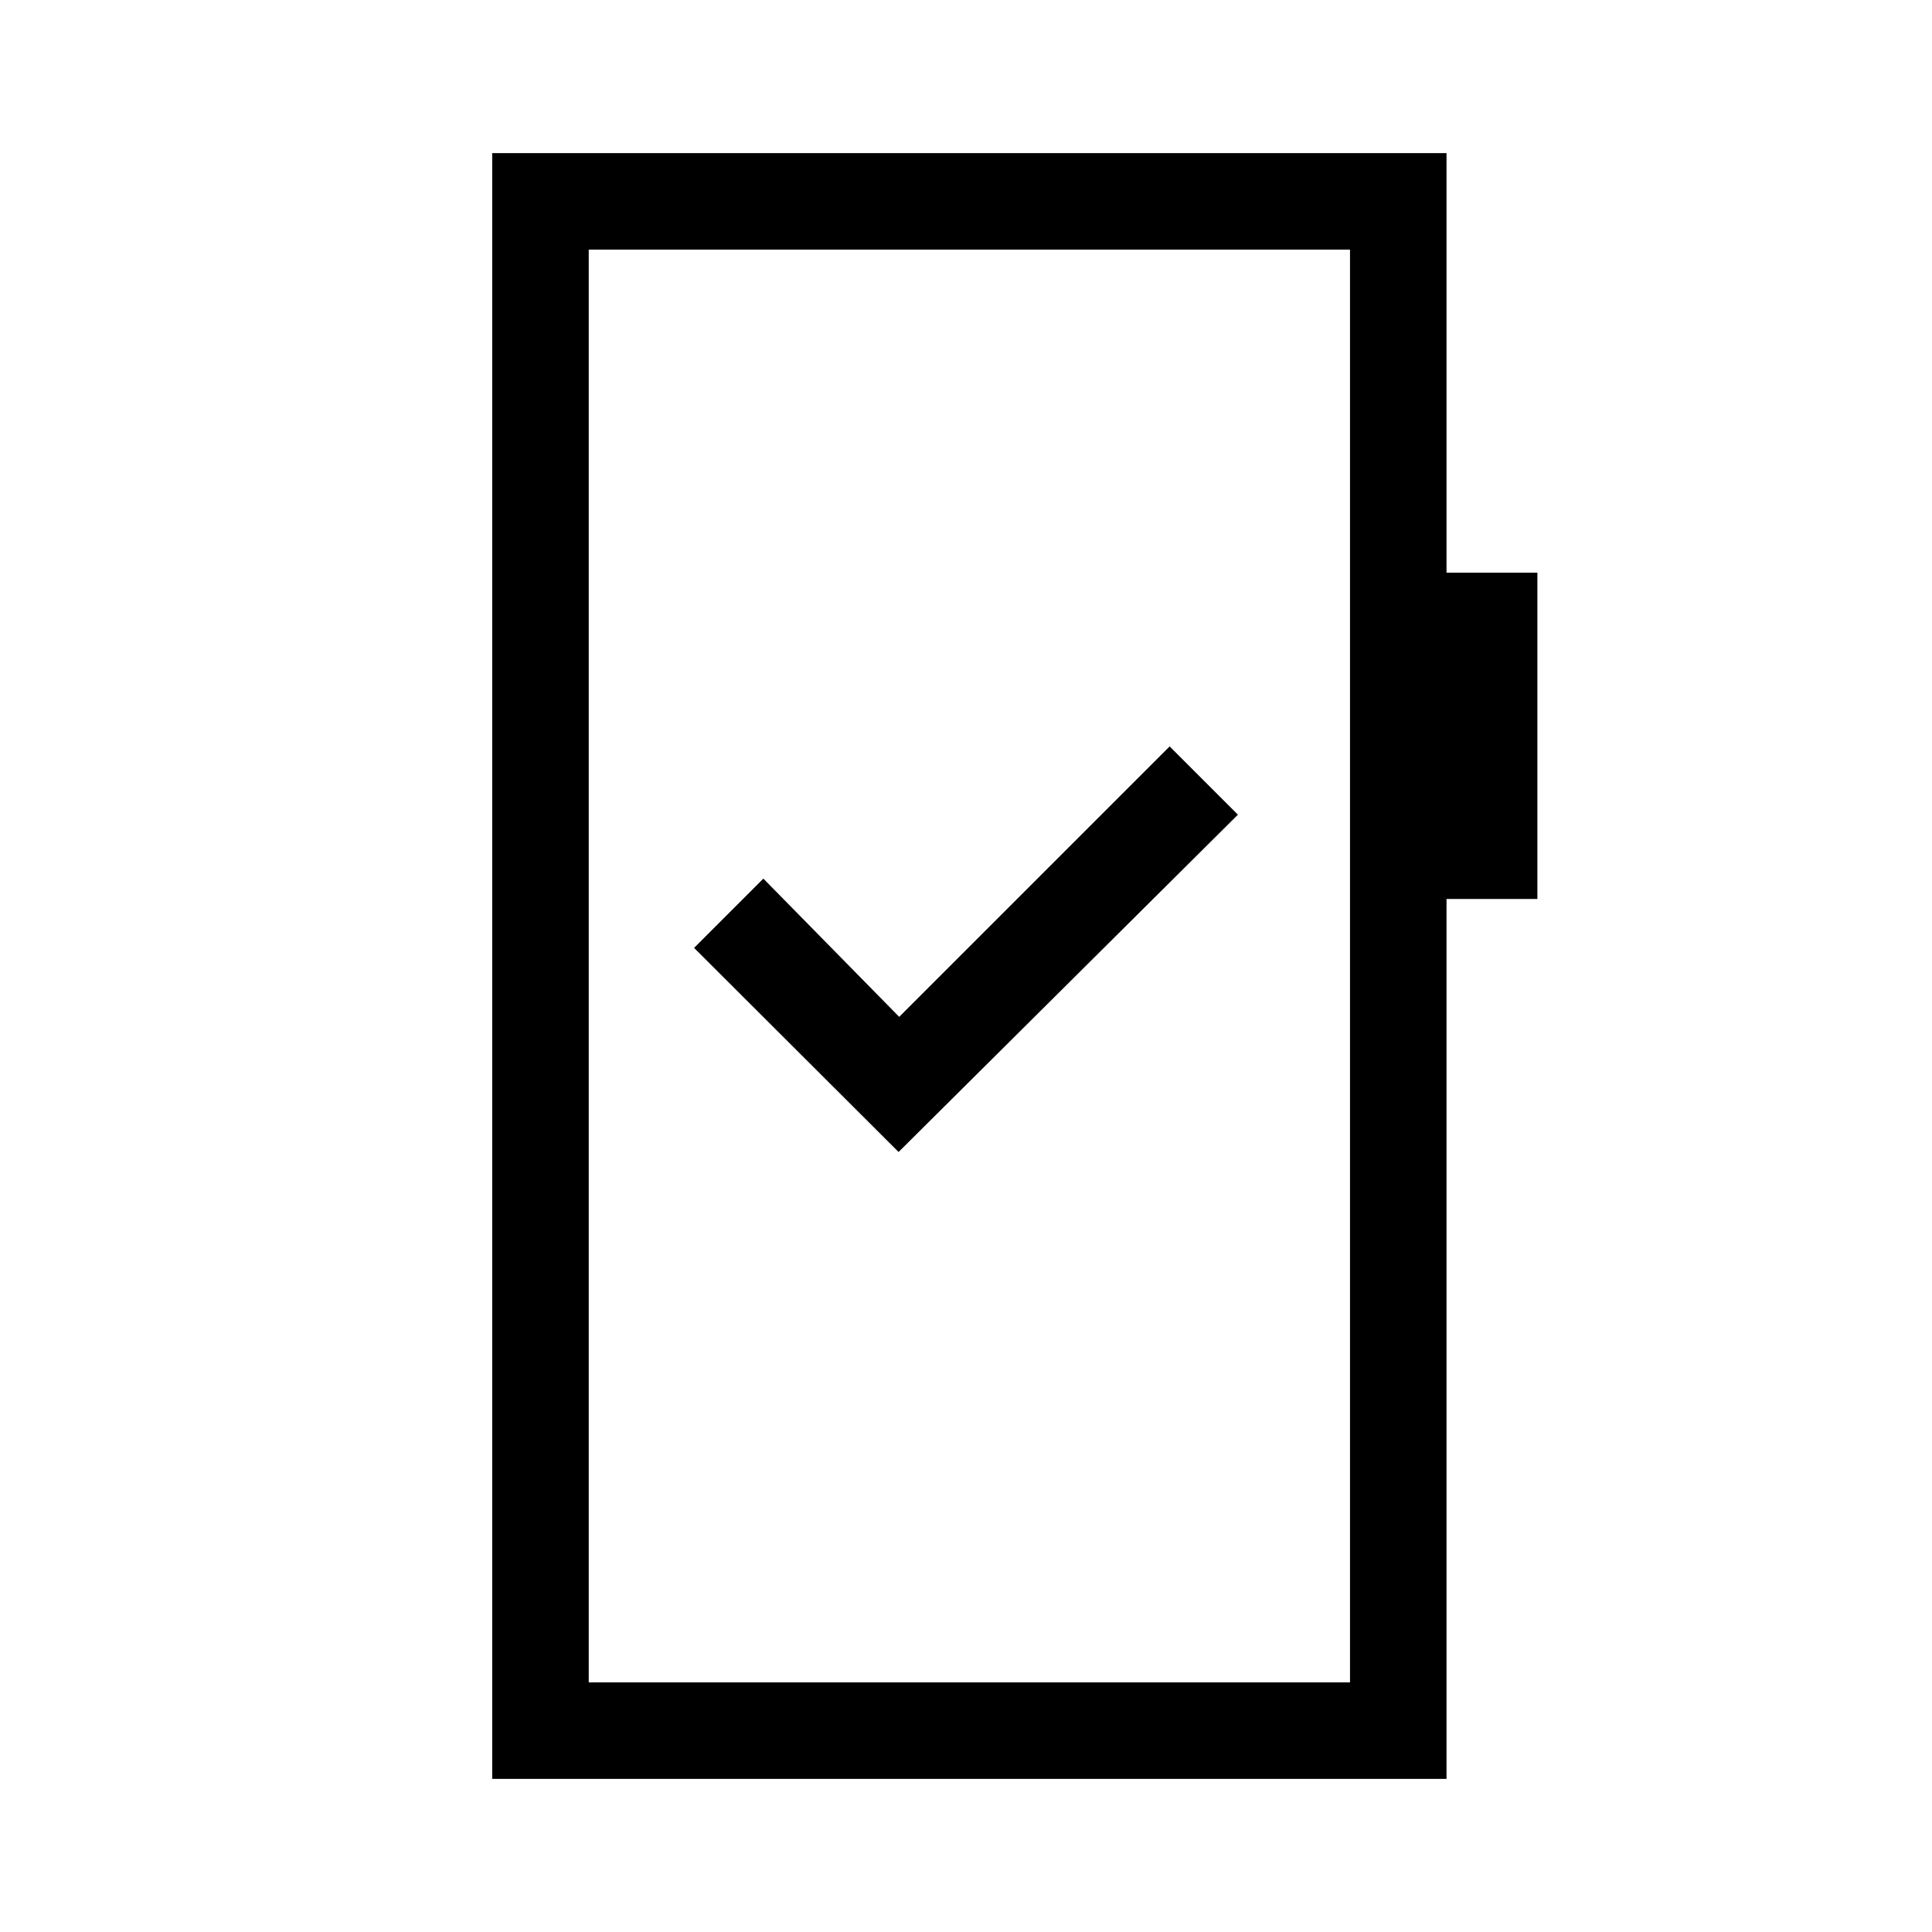 <svg xmlns="http://www.w3.org/2000/svg" height="20" viewBox="0 -960 960 960" width="20"><path d="m446.5-387.58 168.61-167.61-33.92-33.92-134.38 134.38-67.5-68.69L344.89-489 446.5-387.58ZM244.58-76.08v-807.84h474.19v208.5h45.15v162.11h-45.15v437.23H244.58Zm47.96-47.96h378.27v-711.92H292.54v711.92Zm0 0v-711.92 711.92Z"/></svg>